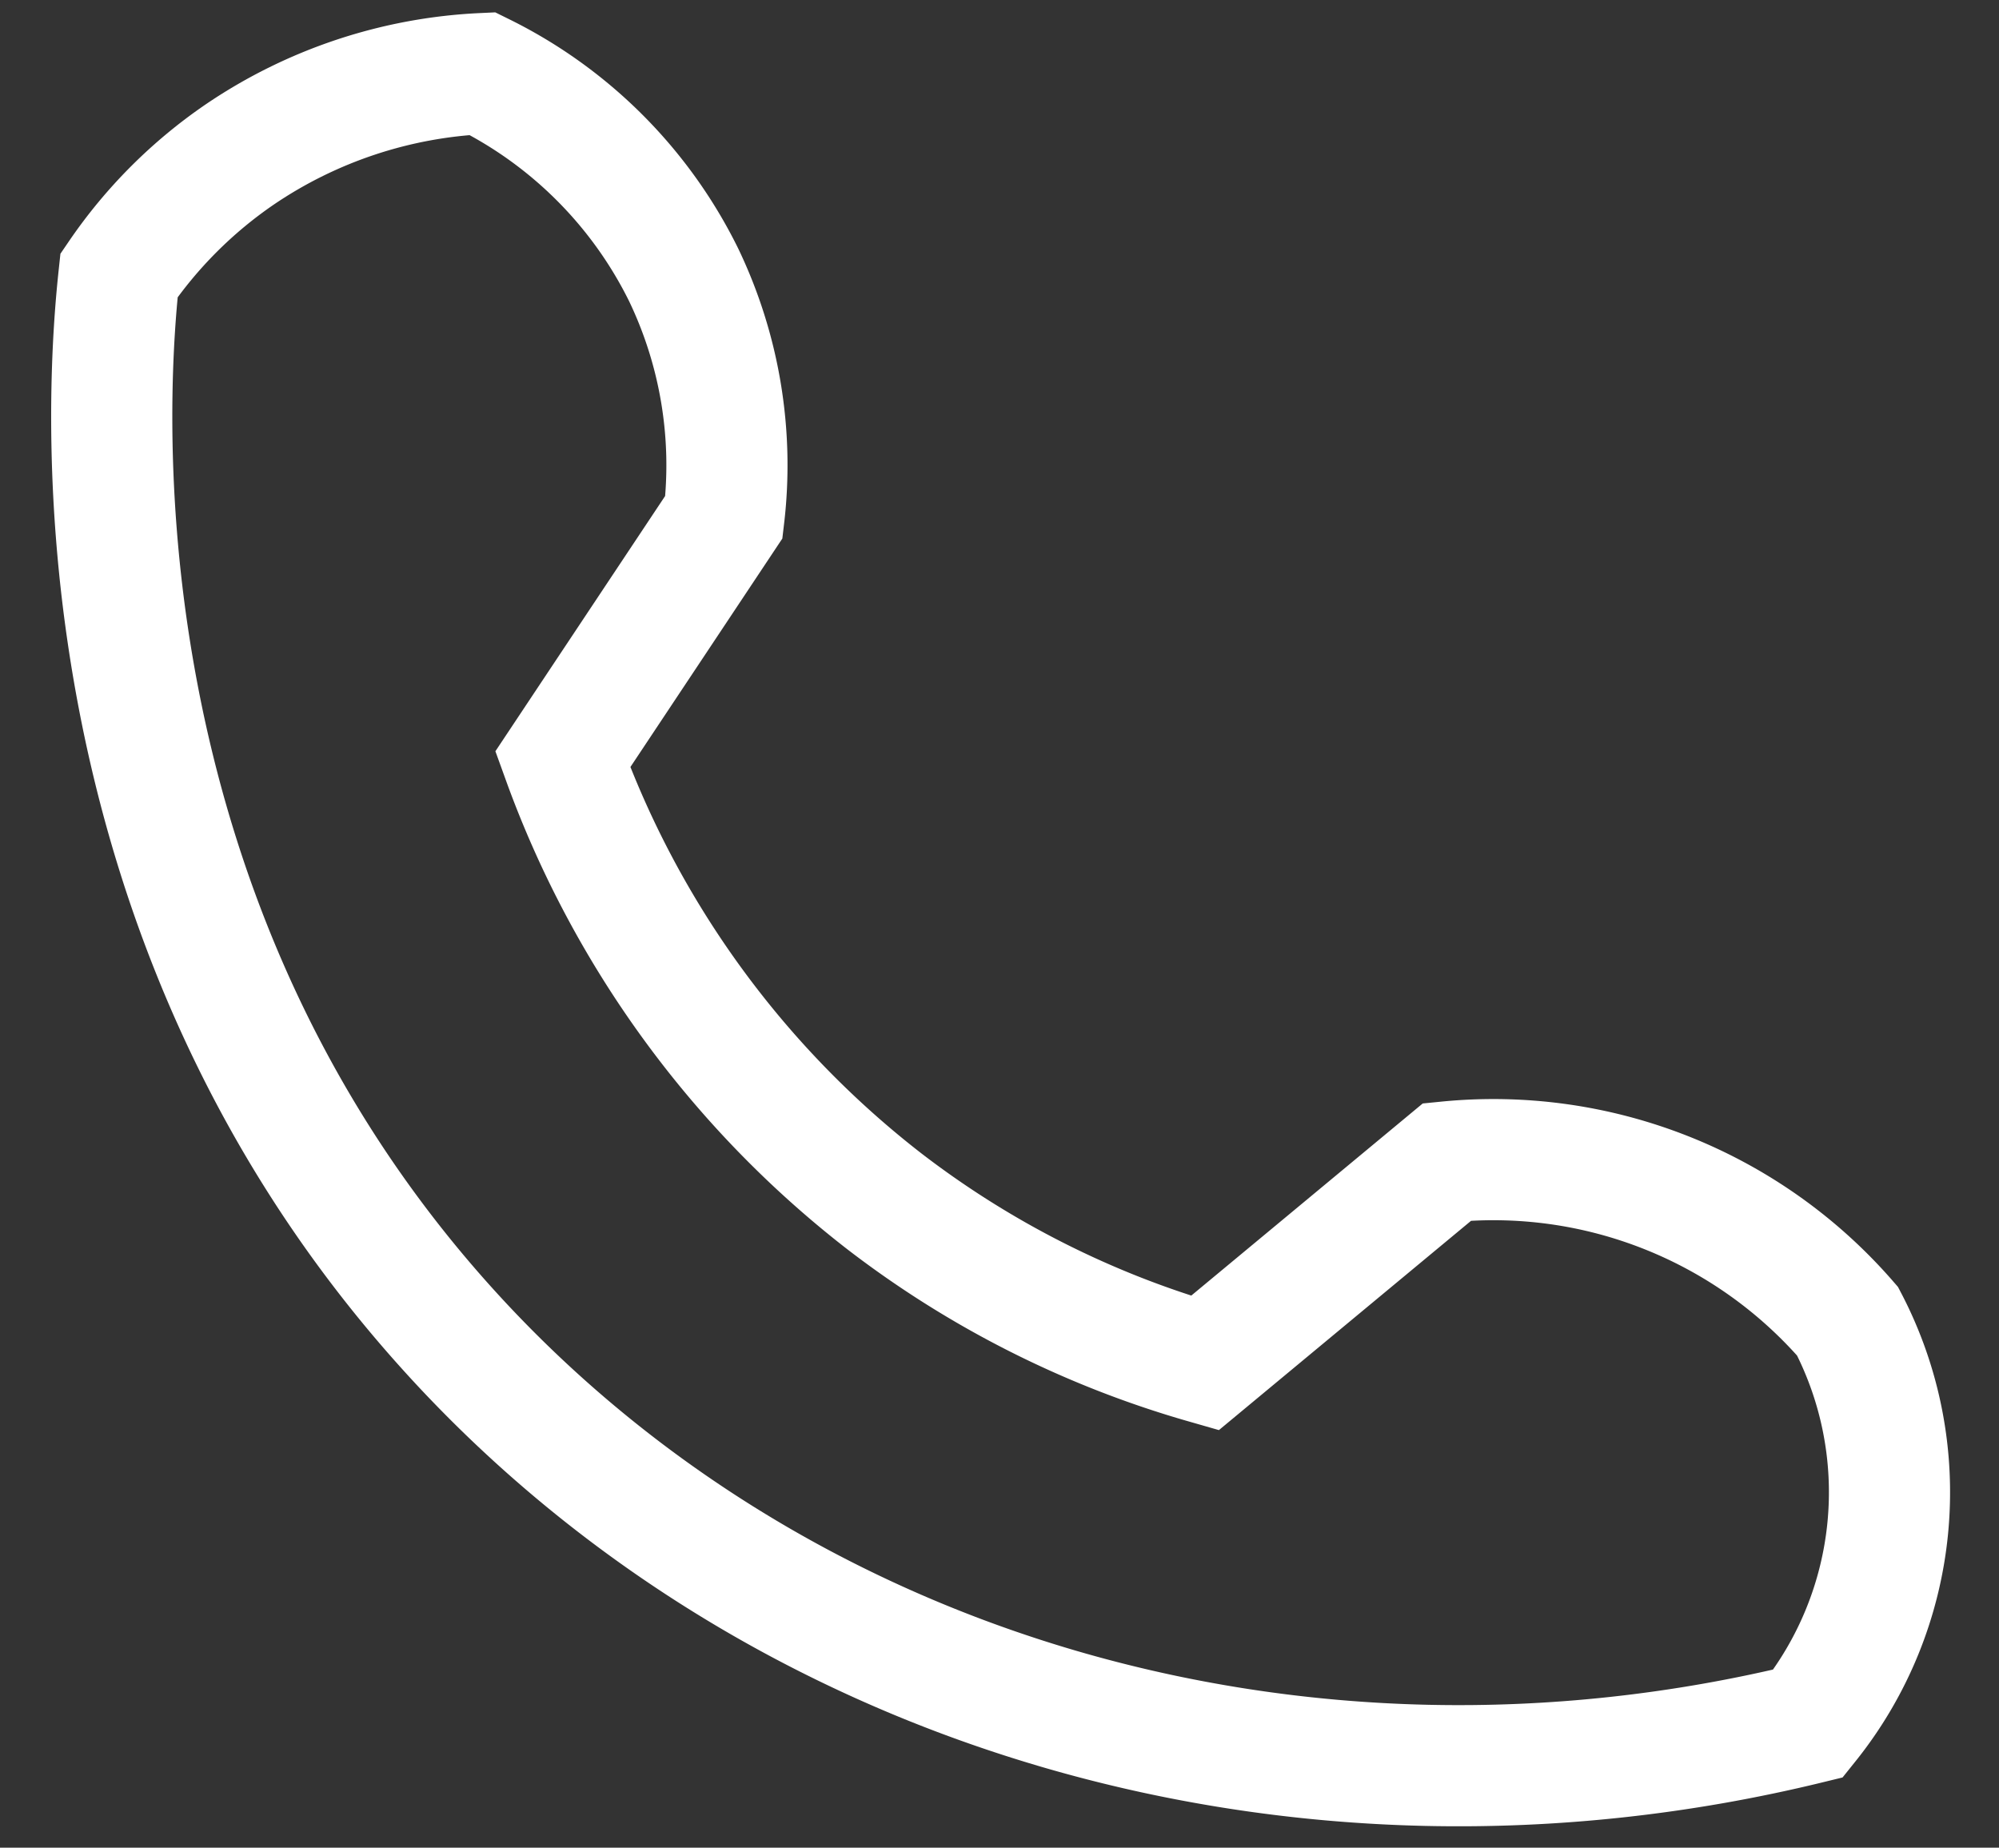 <svg id="Layer_1" data-name="Layer 1" xmlns="http://www.w3.org/2000/svg" viewBox="0 0 66 61"><rect x="0" y="0" width="66" height="61" fill="#333333" stroke="none"/><defs><style>.cls-1{fill:none;stroke:#fff;stroke-miterlimit:10;stroke-width:4px;}</style></defs><path class="cls-1" d="M59.7,56.9c-16.8,4.1-34.24-1-45.15-13.28C2,29.5,3.61,12.07,3.93,9.09a15.24,15.24,0,0,1,4-4,15.56,15.56,0,0,1,8-2.66,14.62,14.62,0,0,1,6.64,6.64,14.53,14.53,0,0,1,1.33,8l-5.32,8a32.41,32.41,0,0,0,10.63,14.6A31.68,31.68,0,0,0,39.78,45l8-6.64A15.48,15.48,0,0,1,61,43.62,12.2,12.2,0,0,1,59.7,56.9Z"/></svg>